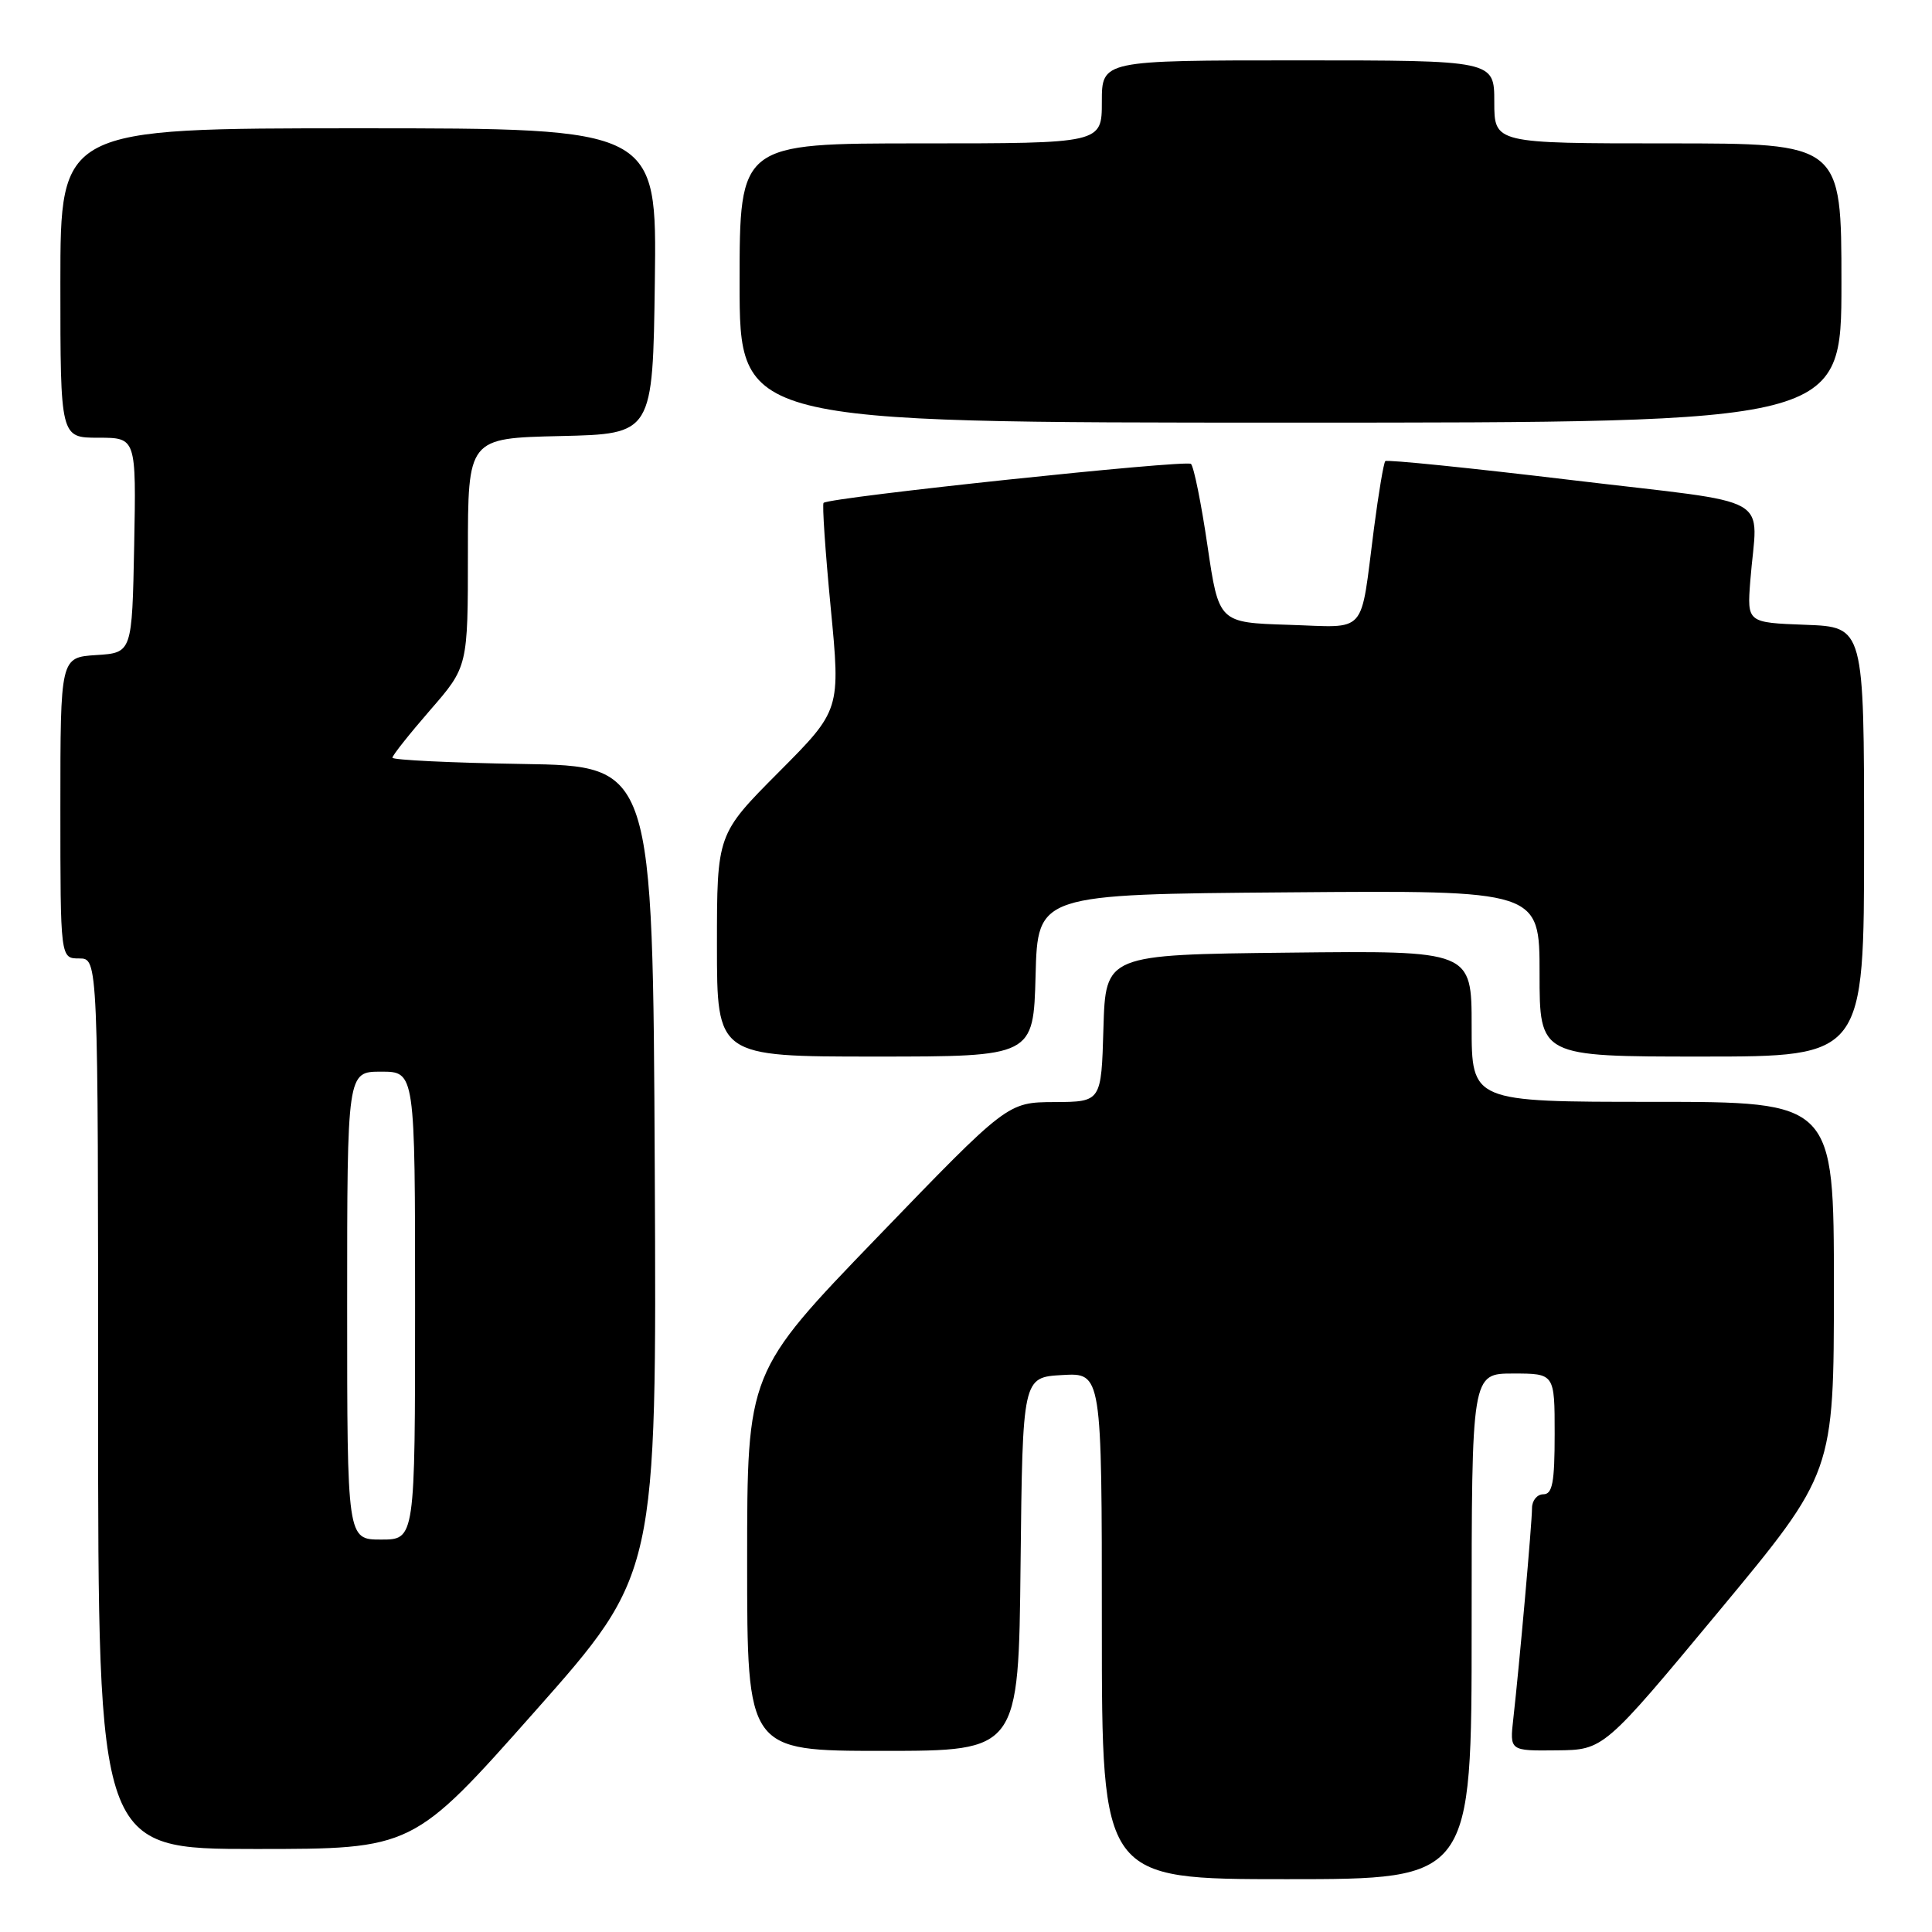<?xml version="1.0" encoding="UTF-8" standalone="no"?>
<!DOCTYPE svg PUBLIC "-//W3C//DTD SVG 1.1//EN" "http://www.w3.org/Graphics/SVG/1.1/DTD/svg11.dtd" >
<svg xmlns="http://www.w3.org/2000/svg" xmlns:xlink="http://www.w3.org/1999/xlink" version="1.1" viewBox="0 0 256 256">
 <g >
 <path fill="currentColor"
d=" M 195.00 215.50 C 195.00 182.00 195.00 182.00 200.50 182.00 C 206.00 182.00 206.00 182.00 206.00 190.00 C 206.00 196.44 205.71 198.00 204.50 198.00 C 203.68 198.00 203.00 198.82 203.00 199.83 C 203.00 201.78 201.32 220.68 200.52 227.75 C 200.04 232.00 200.04 232.00 206.27 231.93 C 212.50 231.87 212.50 231.87 227.75 213.51 C 243.00 195.15 243.00 195.15 243.00 170.58 C 243.00 146.00 243.00 146.00 219.00 146.00 C 195.00 146.00 195.00 146.00 195.00 135.98 C 195.00 125.96 195.00 125.96 170.75 126.23 C 146.50 126.50 146.50 126.50 146.21 136.25 C 145.93 146.00 145.93 146.00 139.71 146.03 C 133.50 146.06 133.50 146.06 116.25 163.94 C 99.00 181.82 99.00 181.82 99.00 206.91 C 99.00 232.00 99.00 232.00 116.98 232.00 C 134.97 232.00 134.97 232.00 135.23 207.25 C 135.50 182.50 135.50 182.50 140.75 182.20 C 146.00 181.90 146.00 181.90 146.00 215.45 C 146.00 249.00 146.00 249.00 170.50 249.00 C 195.00 249.00 195.00 249.00 195.00 215.50 Z  M 70.87 226.78 C 87.02 208.56 87.02 208.56 86.76 155.03 C 86.50 101.50 86.50 101.50 69.25 101.23 C 59.76 101.08 52.00 100.70 52.00 100.40 C 52.00 100.09 54.25 97.26 57.00 94.09 C 62.00 88.34 62.00 88.34 62.00 73.20 C 62.00 58.06 62.00 58.06 74.25 57.78 C 86.50 57.50 86.50 57.50 86.77 37.25 C 87.04 17.00 87.04 17.00 47.52 17.00 C 8.00 17.00 8.00 17.00 8.00 37.50 C 8.00 58.00 8.00 58.00 13.03 58.00 C 18.05 58.00 18.05 58.00 17.78 72.25 C 17.50 86.50 17.50 86.50 12.75 86.80 C 8.00 87.11 8.00 87.11 8.00 107.05 C 8.00 127.00 8.00 127.00 10.50 127.00 C 13.00 127.00 13.00 127.00 13.00 186.00 C 13.00 245.00 13.00 245.00 33.86 245.00 C 54.72 245.00 54.72 245.00 70.87 226.78 Z  M 137.22 129.25 C 137.50 118.50 137.50 118.50 170.75 118.24 C 204.00 117.97 204.00 117.97 204.00 128.99 C 204.00 140.00 204.00 140.00 225.50 140.00 C 247.00 140.00 247.00 140.00 247.00 111.54 C 247.00 83.08 247.00 83.08 239.25 82.79 C 231.50 82.50 231.50 82.50 231.92 77.00 C 232.83 65.23 235.83 66.92 208.23 63.61 C 194.88 62.01 183.78 60.88 183.56 61.10 C 183.34 61.32 182.67 65.33 182.06 70.00 C 180.19 84.42 181.35 83.12 170.72 82.79 C 161.50 82.50 161.50 82.50 160.00 72.33 C 159.18 66.73 158.19 61.84 157.81 61.47 C 157.22 60.89 110.14 65.87 109.13 66.63 C 108.93 66.78 109.35 73.01 110.07 80.49 C 111.38 94.08 111.38 94.08 103.19 102.31 C 95.00 110.54 95.00 110.54 95.00 125.27 C 95.00 140.00 95.00 140.00 115.97 140.00 C 136.93 140.00 136.93 140.00 137.22 129.25 Z  M 244.00 37.50 C 244.00 19.00 244.00 19.00 221.00 19.00 C 198.00 19.00 198.00 19.00 198.00 13.50 C 198.00 8.00 198.00 8.00 172.00 8.00 C 146.00 8.00 146.00 8.00 146.00 13.50 C 146.00 19.00 146.00 19.00 122.00 19.00 C 98.00 19.00 98.00 19.00 98.00 37.50 C 98.00 56.00 98.00 56.00 171.00 56.00 C 244.00 56.00 244.00 56.00 244.00 37.50 Z  M 46.00 173.00 C 46.00 142.00 46.00 142.00 50.50 142.00 C 55.00 142.00 55.00 142.00 55.00 173.00 C 55.00 204.00 55.00 204.00 50.50 204.00 C 46.00 204.00 46.00 204.00 46.00 173.00 Z "/>
</g>
</svg>